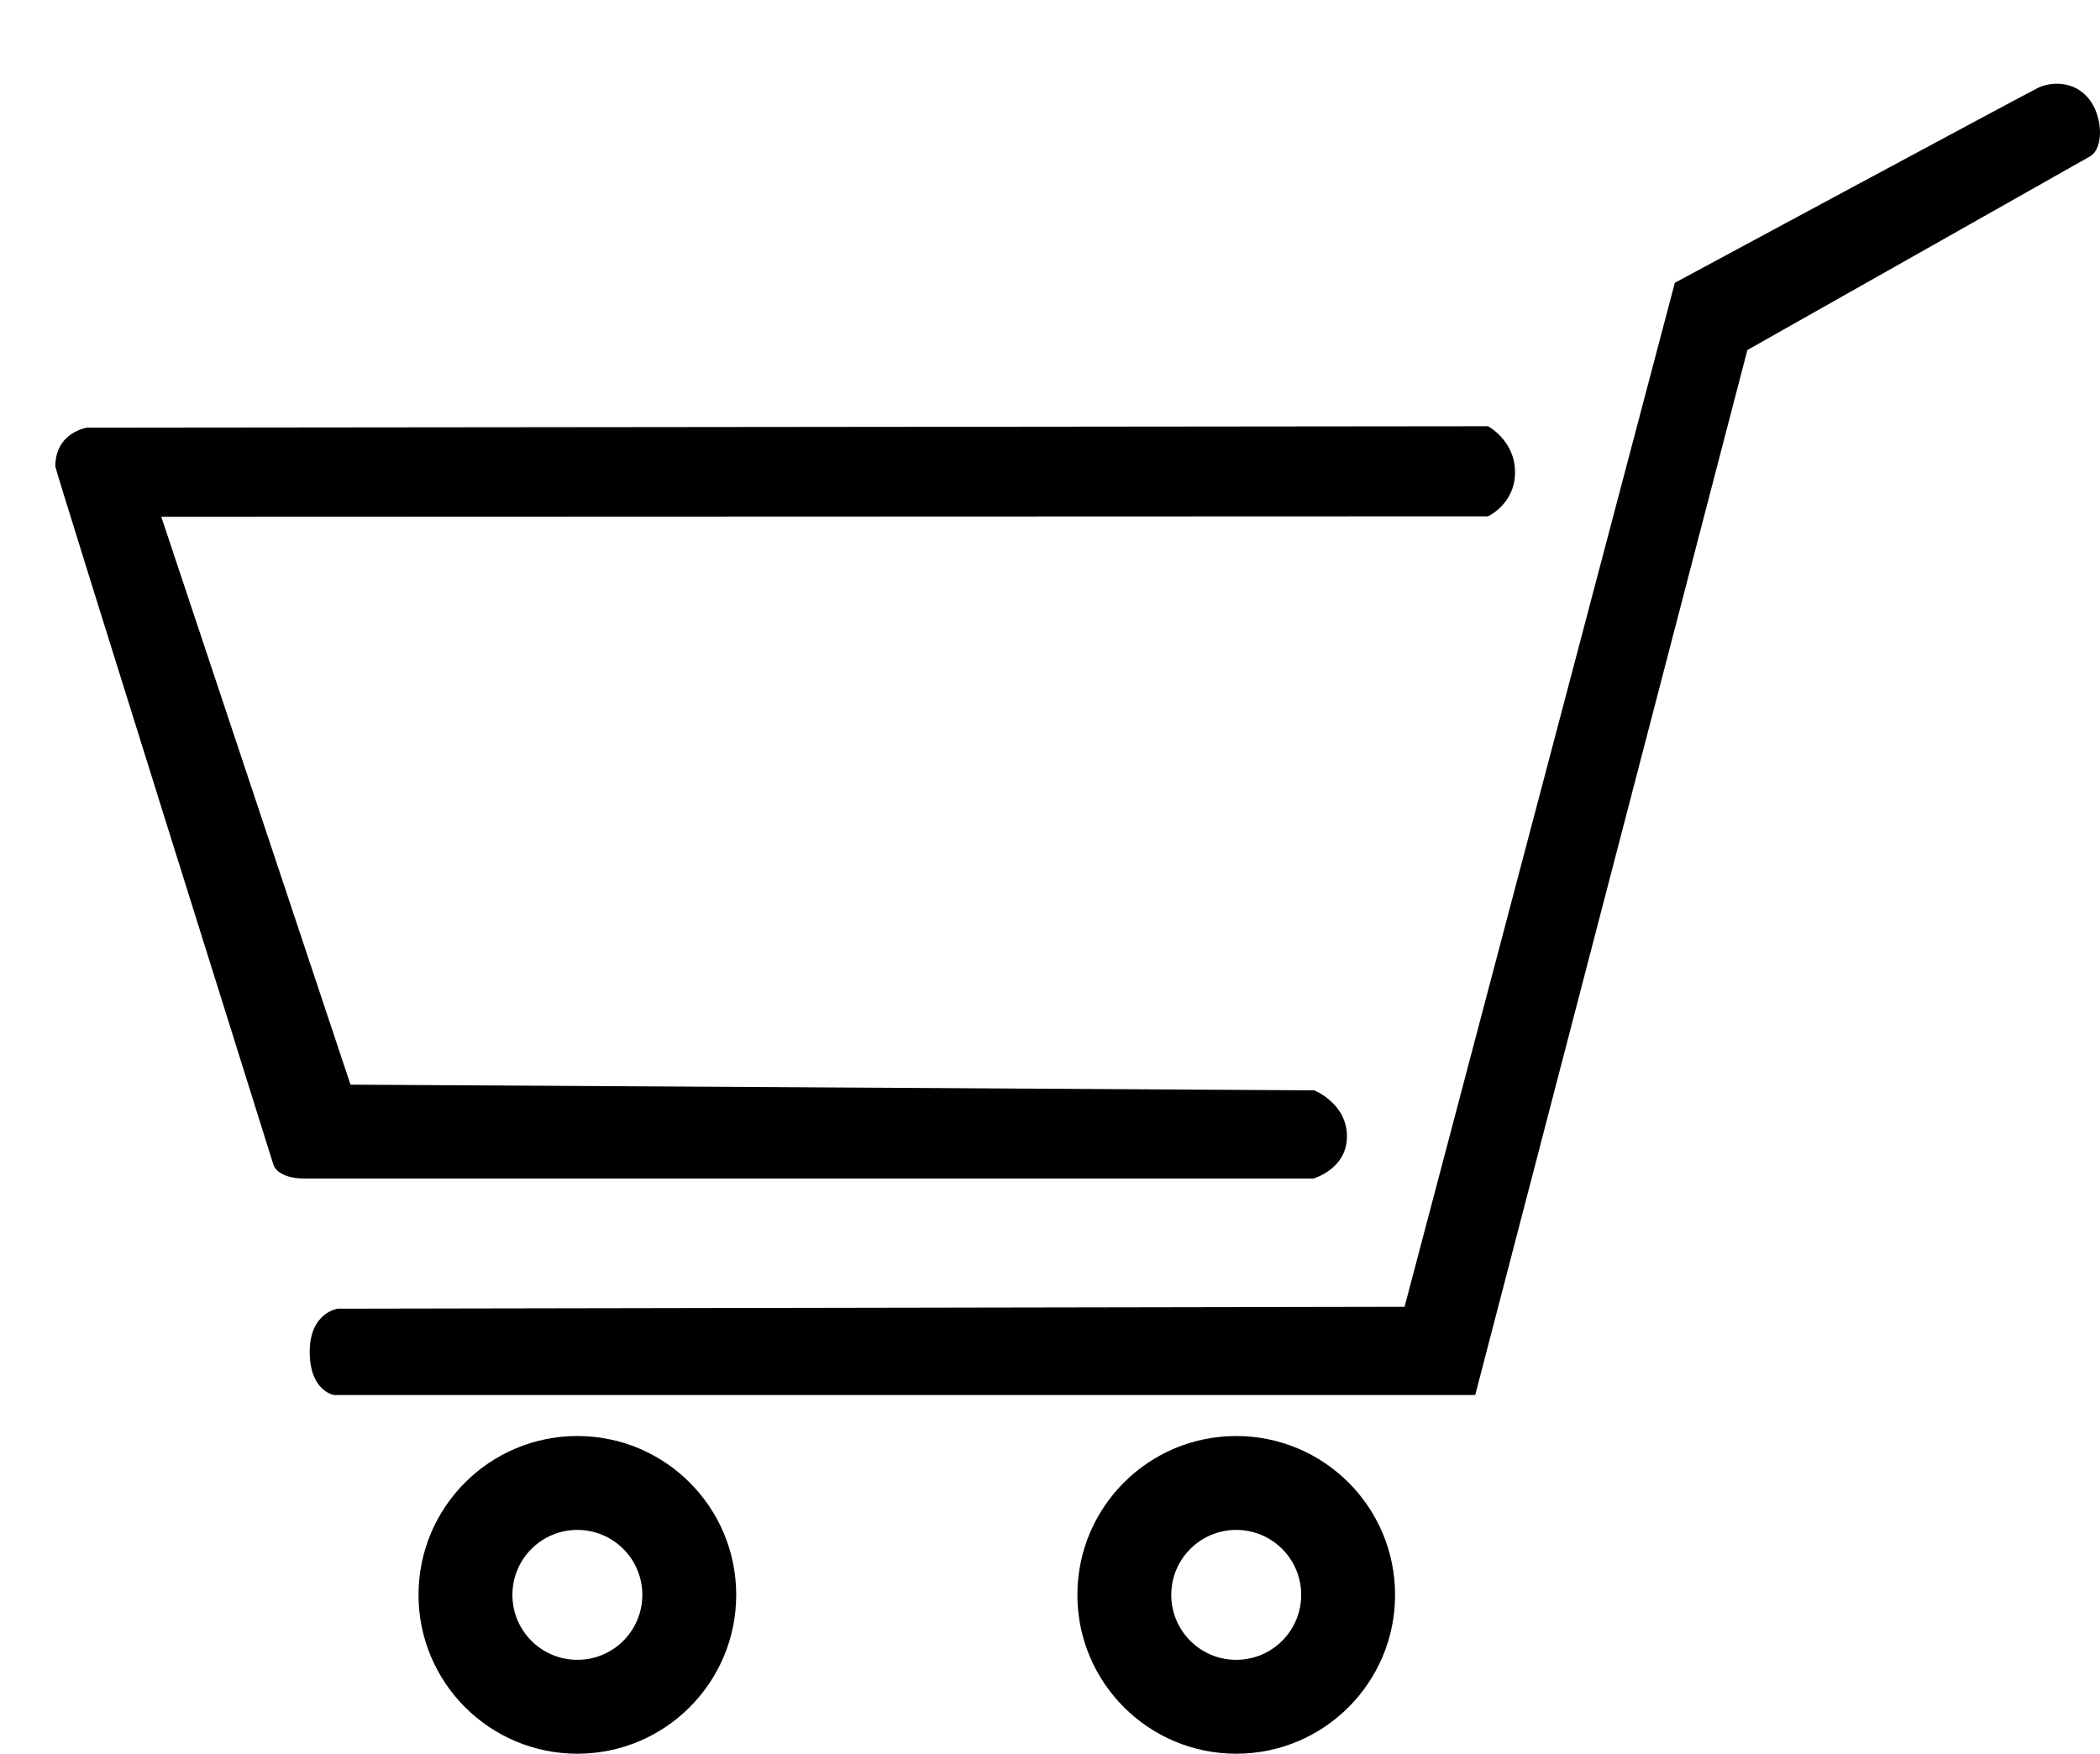 <?xml version="1.0" encoding="UTF-8"?><svg id="a" xmlns="http://www.w3.org/2000/svg" width="432.228" height="360.94" viewBox="0 0 432.228 360.94"><path d="M430.286,32.119c2.83-1.83,2.489-8.466-.512-11.98s-7.613-3.367-10.321-2.049c-2.708,1.318-74.733,40.111-74.733,40.111l-55.629,210.756-219.588,.39s-5.758,.781-5.758,8.882,4.977,8.882,4.977,8.882h234.911l56.019-215.074s69.073-39.014,70.634-39.916v-.002Z"/><path id="b" d="M221.75,328.246c0,18.056,14.638,32.694,32.694,32.694s32.694-14.638,32.694-32.694-14.638-32.694-32.694-32.694-32.694,14.638-32.694,32.694h0Zm19.323,0c0-7.385,5.986-13.371,13.371-13.371s13.371,5.986,13.371,13.371-5.986,13.371-13.371,13.371-13.371-5.986-13.371-13.371Z"/><path id="c" d="M86.142,328.246c0,18.056,14.638,32.694,32.694,32.694s32.694-14.638,32.694-32.694-14.638-32.694-32.694-32.694-32.694,14.638-32.694,32.694Zm19.323,0c0-7.385,5.986-13.371,13.371-13.371s13.371,5.986,13.371,13.371-5.986,13.371-13.371,13.371-13.371-5.986-13.371-13.371Z"/><path d="M306.267,106.267s5.563-2.538,5.563-9.076-5.563-9.466-5.563-9.466l-288.343,.292s-6.539,.927-6.539,8.003c0,.732,44.894,143.708,44.894,143.708,0,0,.732,2.83,6.393,2.83h207.633s6.929-1.903,6.929-8.686-6.734-9.466-6.734-9.466l-198.361-1.171L33.197,106.364l273.07-.098Z"/></svg>